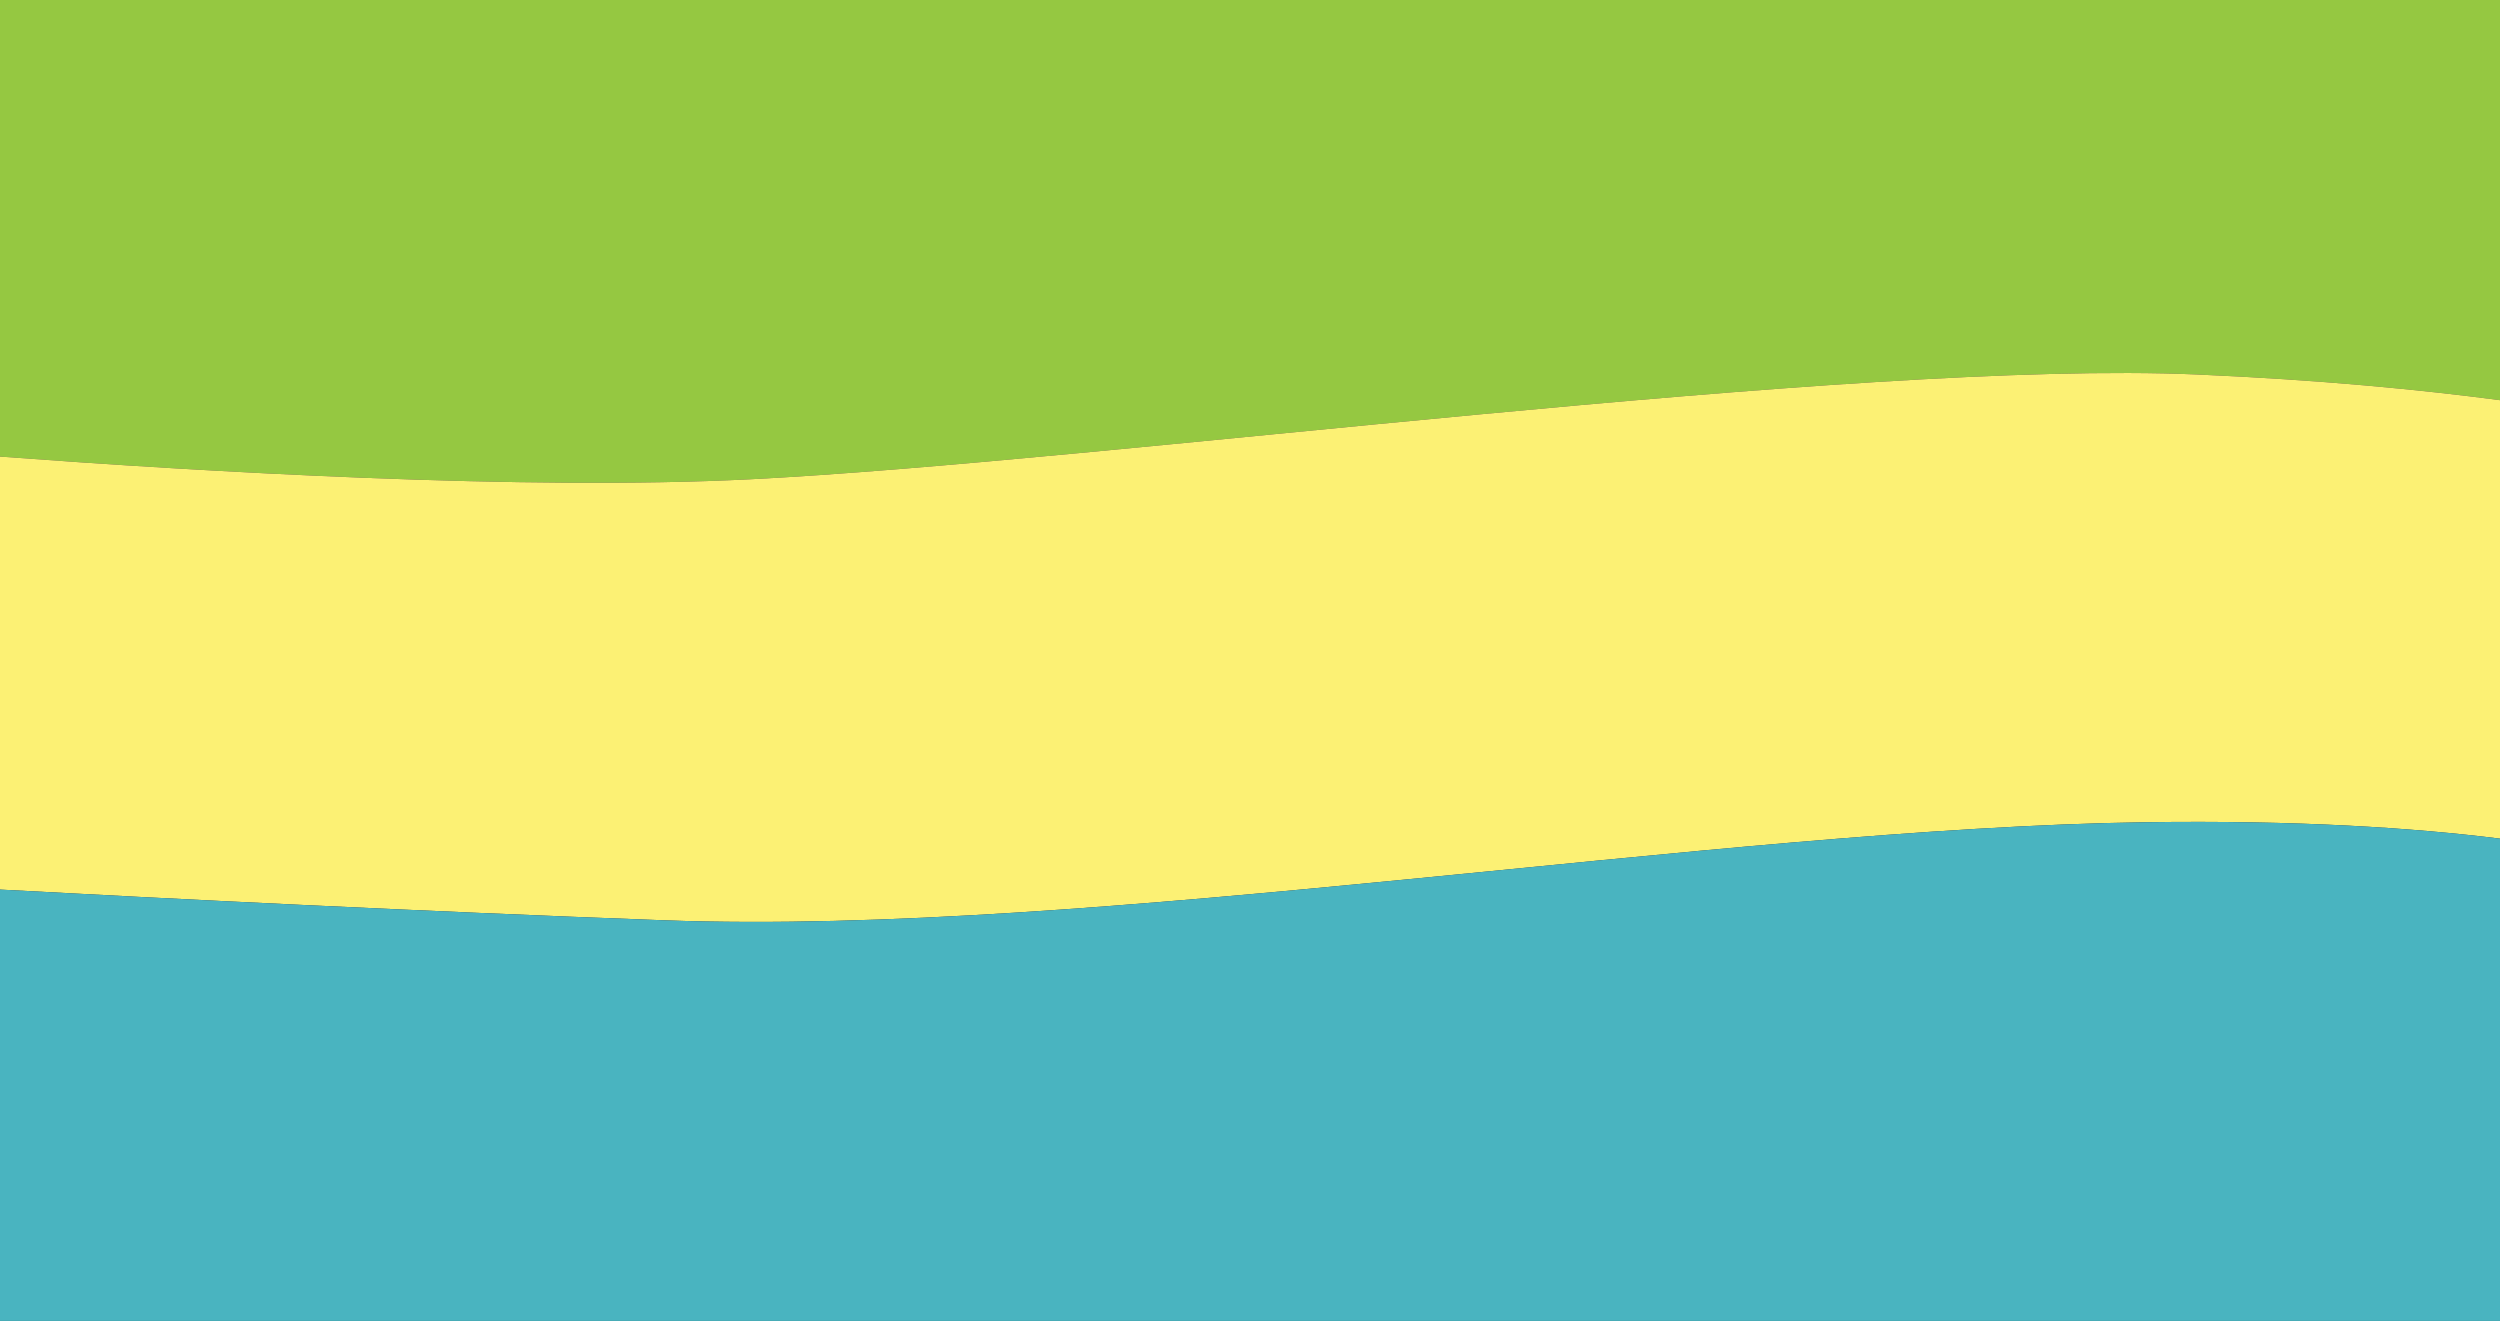 <?xml version="1.0" encoding="utf-8"?>
<!-- Generator: Adobe Illustrator 16.0.0, SVG Export Plug-In . SVG Version: 6.00 Build 0)  -->
<!DOCTYPE svg PUBLIC "-//W3C//DTD SVG 1.1//EN" "http://www.w3.org/Graphics/SVG/1.1/DTD/svg11.dtd">
<svg version="1.1" id="Layer_1" xmlns="http://www.w3.org/2000/svg" xmlns:xlink="http://www.w3.org/1999/xlink" x="0px" y="0px"
	 width="1920px" height="1014.5px" viewBox="0 0 1920 1014.5" enable-background="new 0 0 1920 1014.5" xml:space="preserve">
<rect x="0" y="0" width="1920" height="1014.5" fill="#333333" stroke="none"/>
<path fill="#95C841" d="M1920,0v307.346c-60.828-8.042-138.391-15.621-232.594-19.726
	c-263.731-11.503-839.158,66.74-1111.723,80.498C403.538,376.811,157.76,362.439,0,350.67V0H1920z"/>
<path fill="#FCF174" d="M575.684,368.117c272.564-13.757,847.991-92,1111.723-80.498c94.201,4.105,171.766,11.684,232.594,19.726
	v336.723c-66.332-8.31-155.531-14.239-272.538-12.589c-327.682,4.626-807.196,87.444-1136.514,75.338
	C320.818,699.833,128.562,690.142,0,683.196V350.67C157.76,362.439,403.538,376.811,575.684,368.117z"/>
<path fill="#49B4C0" d="M0,1014.5V683.197c128.562,6.945,320.818,16.636,510.948,23.623
	c329.317,12.105,808.832-70.713,1136.514-75.339c117.007-1.651,206.206,4.279,272.538,12.59V1014.5H0z"/>
</svg>

